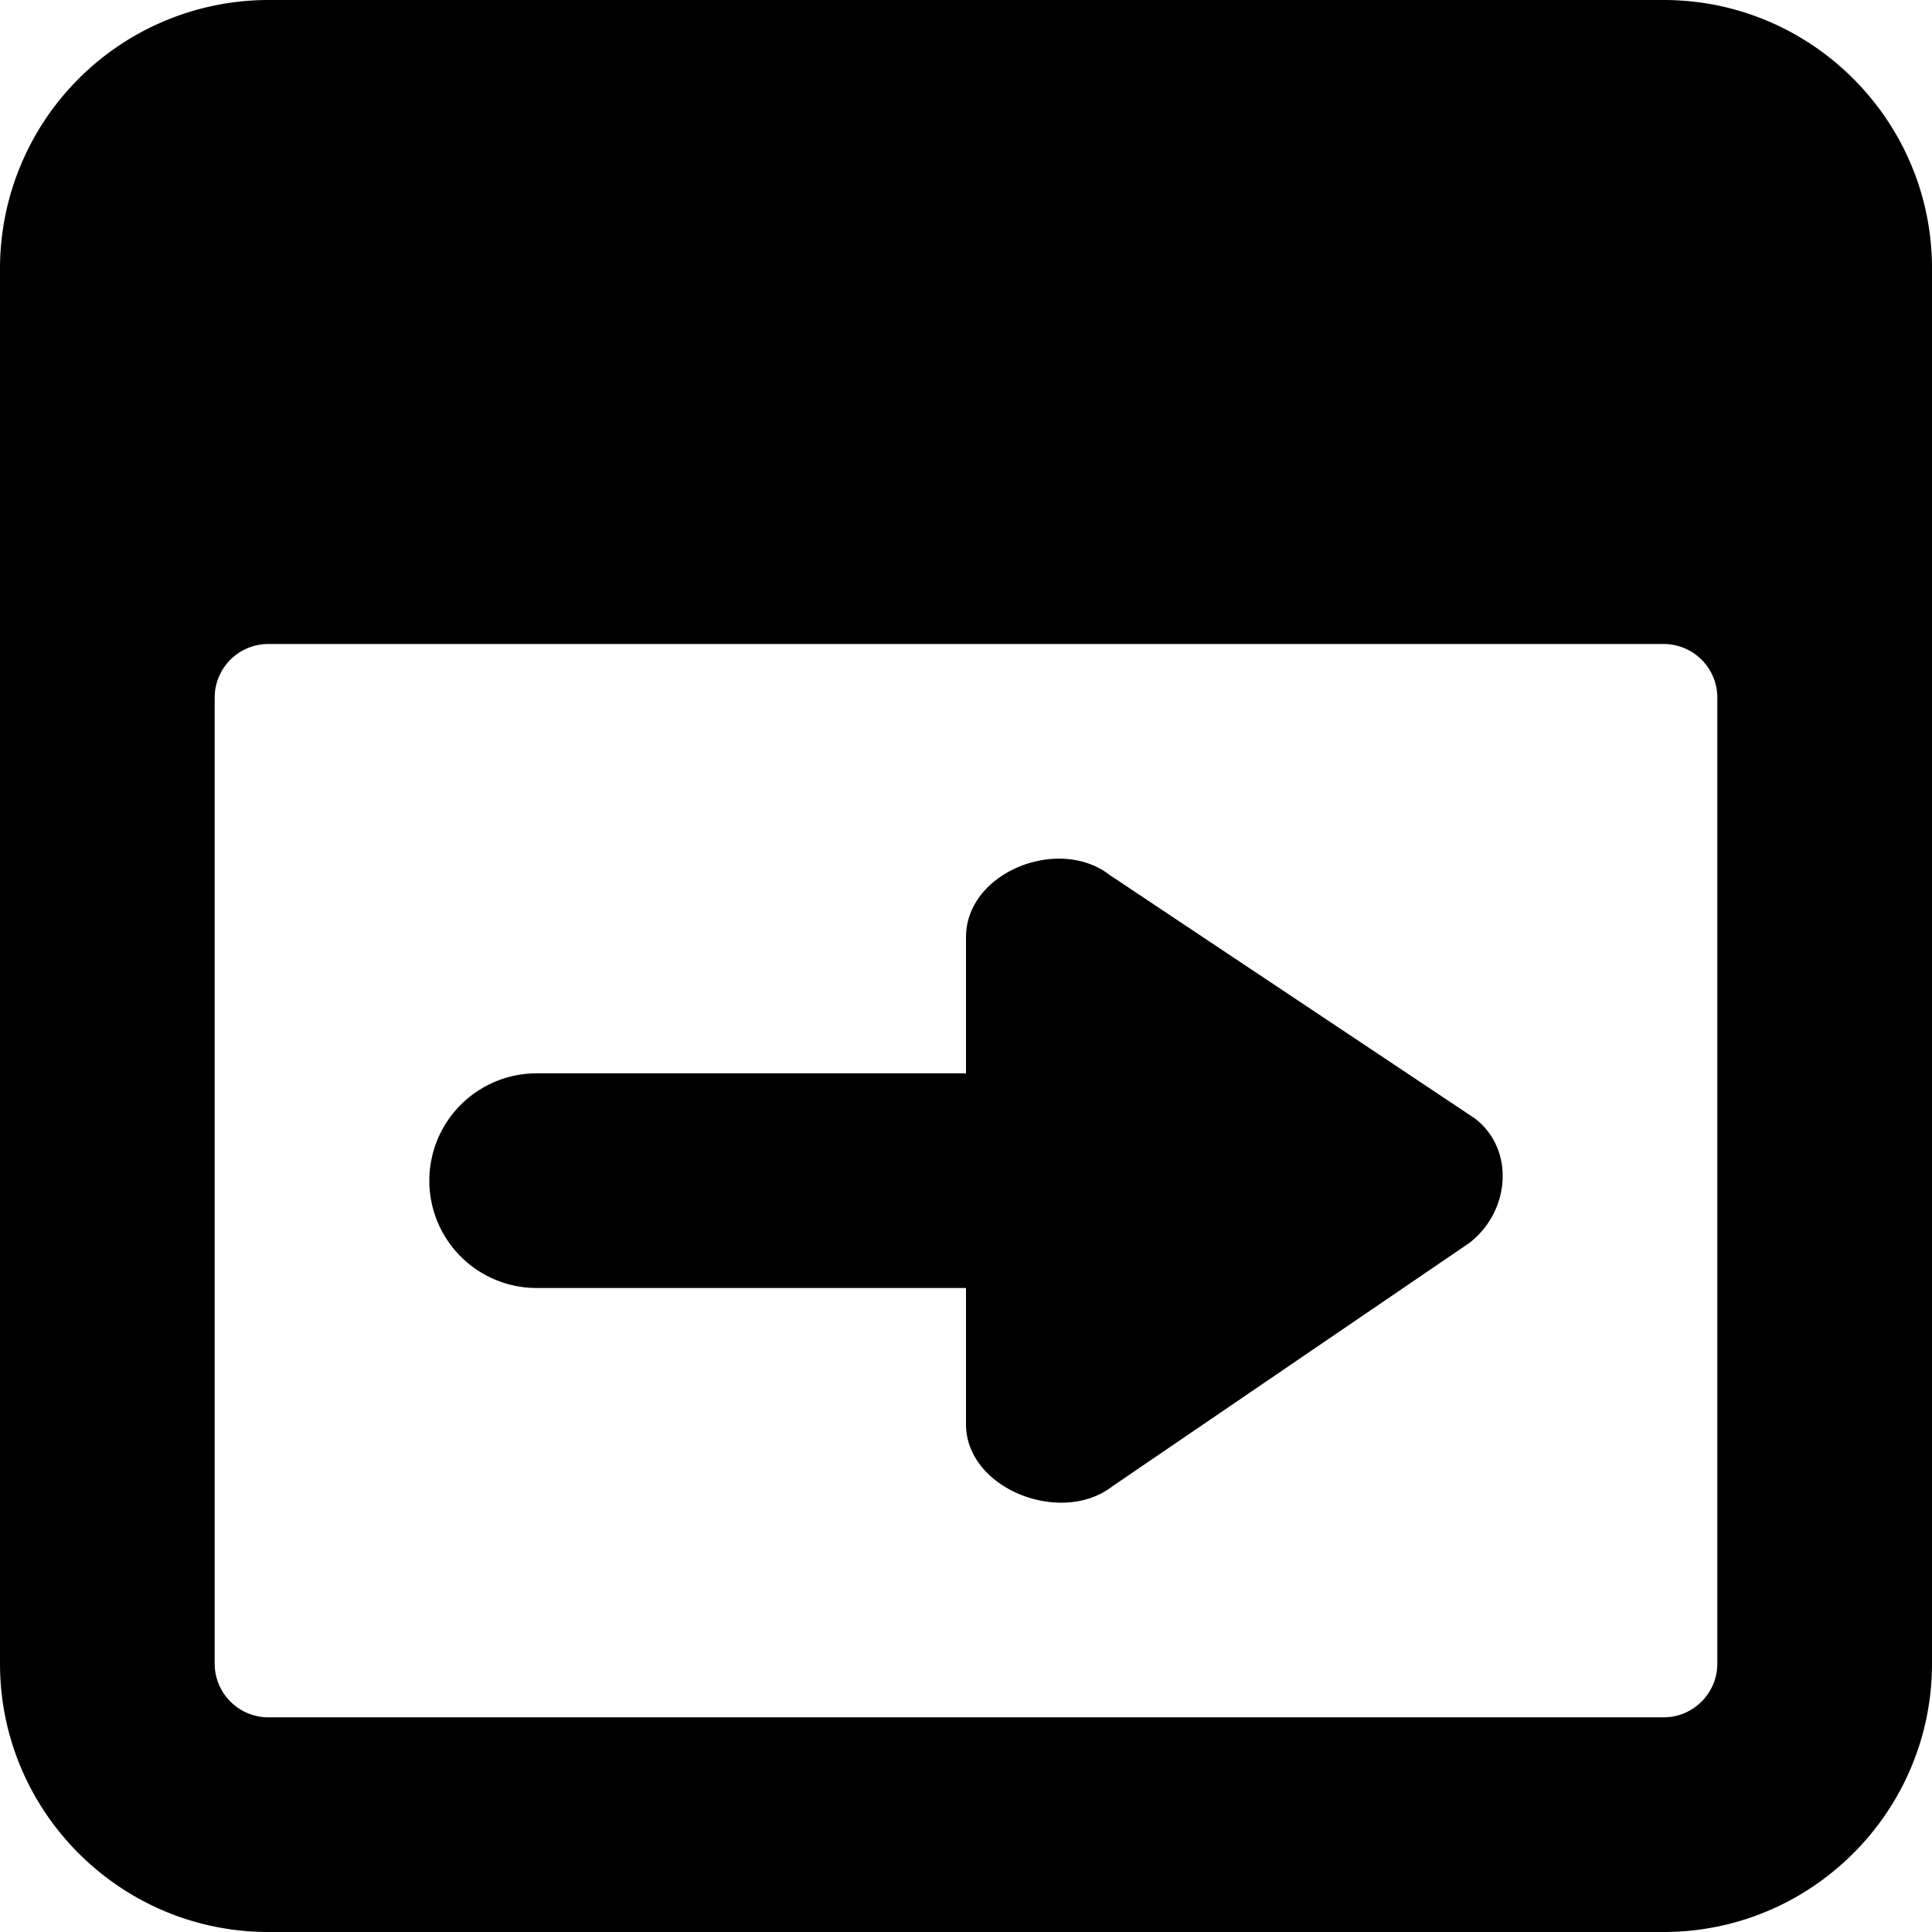 <svg width="18" height="18" viewBox="0 0 18 18" xmlns="http://www.w3.org/2000/svg"><title>drill-down</title><path d="M15.5 0h-13A2.503 2.503 0 0 0 0 2.5v13C0 16.879 1.121 18 2.5 18h13c1.378 0 2.5-1.121 2.5-2.5v-13C18 1.122 16.878 0 15.5 0zm.5 15.5c0 .275-.225.5-.5.5h-13a.501.501 0 0 1-.5-.5v-9a.5.5 0 0 1 .5-.5h13a.5.5 0 0 1 .5.5v9zM9 8.731V10H5a1 1 0 1 0 0 2h4v1.269c0 .604.887.947 1.362.58l3.328-2.269c.378-.292.429-.868.051-1.16l-3.404-2.269C9.861 7.784 9 8.127 9 8.731z"/></svg>